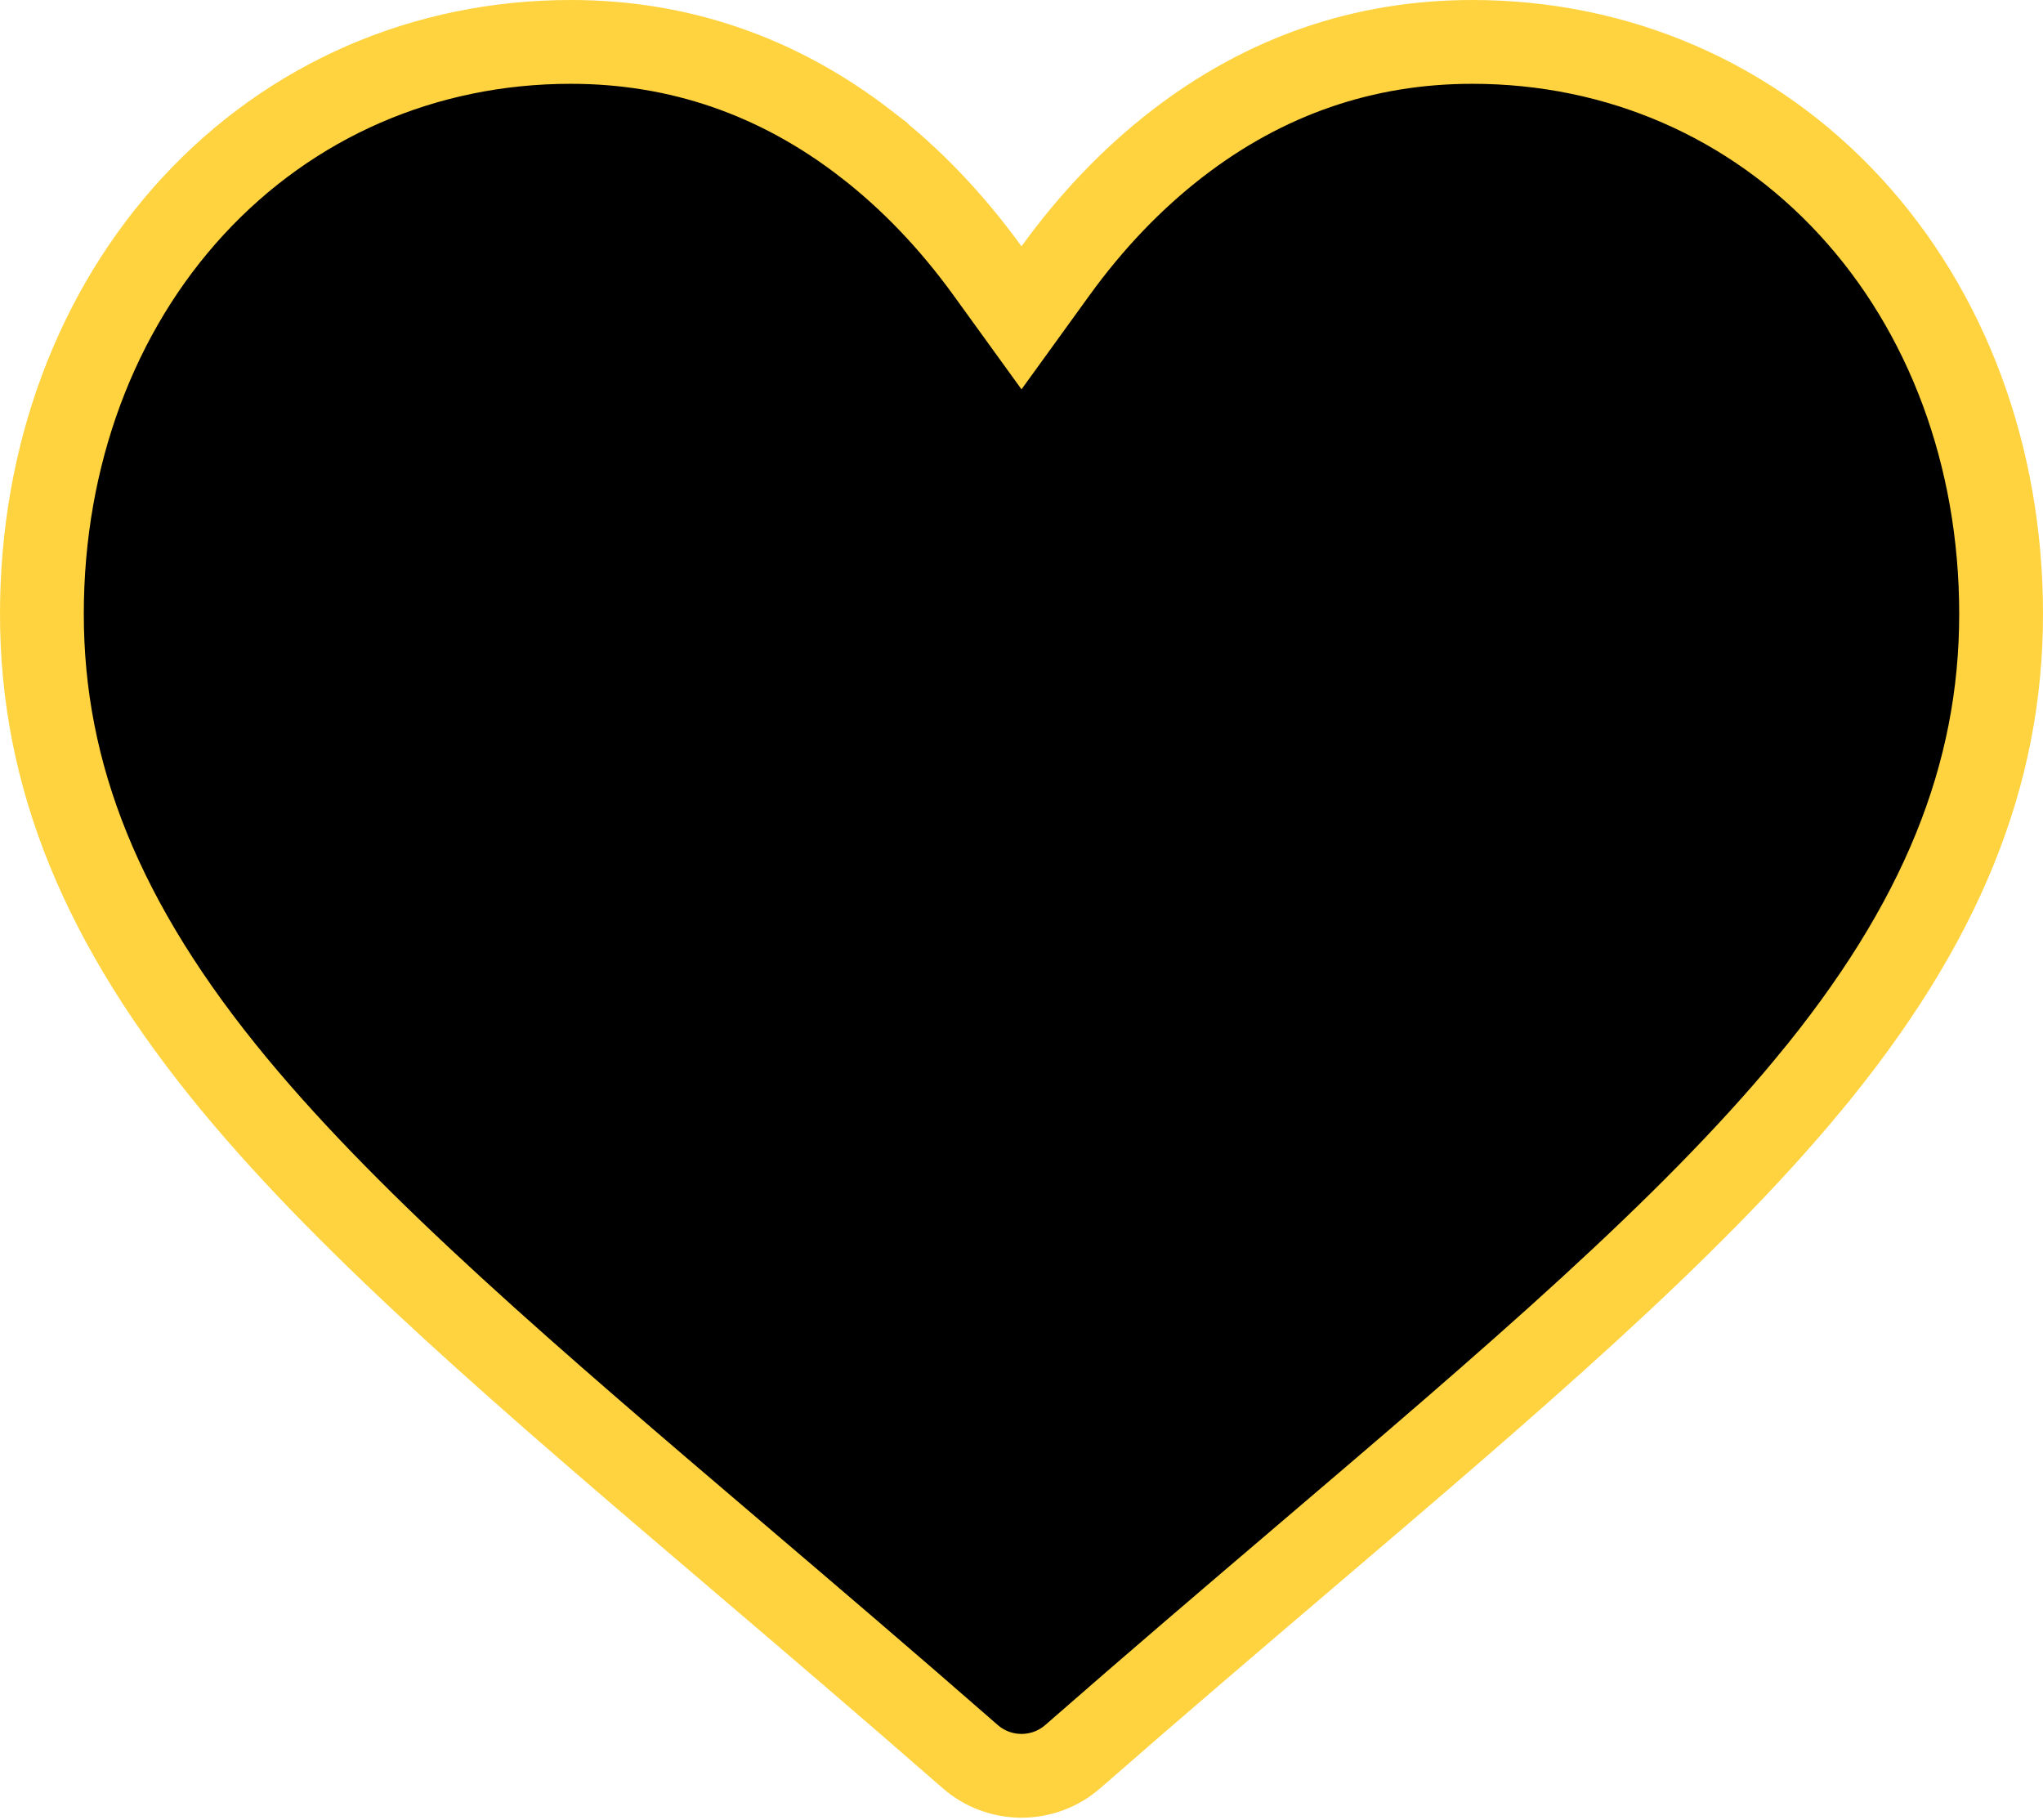 <svg width="512" height="456" viewBox="0 0 512 456" fill="none" xmlns="http://www.w3.org/2000/svg">
<path d="M247.492 67.883L256 79.648L264.508 67.884C273.572 55.351 283.779 44.715 294.948 36.075C316.975 19.042 341.791 10.5 368.973 10.5C405.616 10.5 439.172 25.133 463.663 51.696C487.902 77.988 501.5 114.184 501.5 153.867C501.5 194.156 486.628 231.502 453.138 271.909L453.138 271.91C422.854 308.454 379.115 345.771 327.303 389.922L327.302 389.923L326.854 390.305C309.347 405.227 289.485 422.157 268.873 440.182L268.868 440.187C265.318 443.295 260.746 445.016 256 445.016C251.253 445.016 246.685 443.297 243.125 440.18L243.118 440.173C222.353 422.018 202.36 404.978 184.765 389.982L184.709 389.934L184.709 389.934C132.89 345.775 89.15 308.454 58.866 271.913C25.375 231.501 10.5 194.155 10.5 153.871C10.5 114.184 24.099 77.987 48.334 51.695C72.825 25.133 106.384 10.5 143.027 10.5C170.209 10.5 195.026 19.043 217.049 36.075L217.049 36.076C228.222 44.715 238.432 55.355 247.492 67.883Z" fill="black" stroke="#FFD33F" stroke-width="21"/>
</svg>
